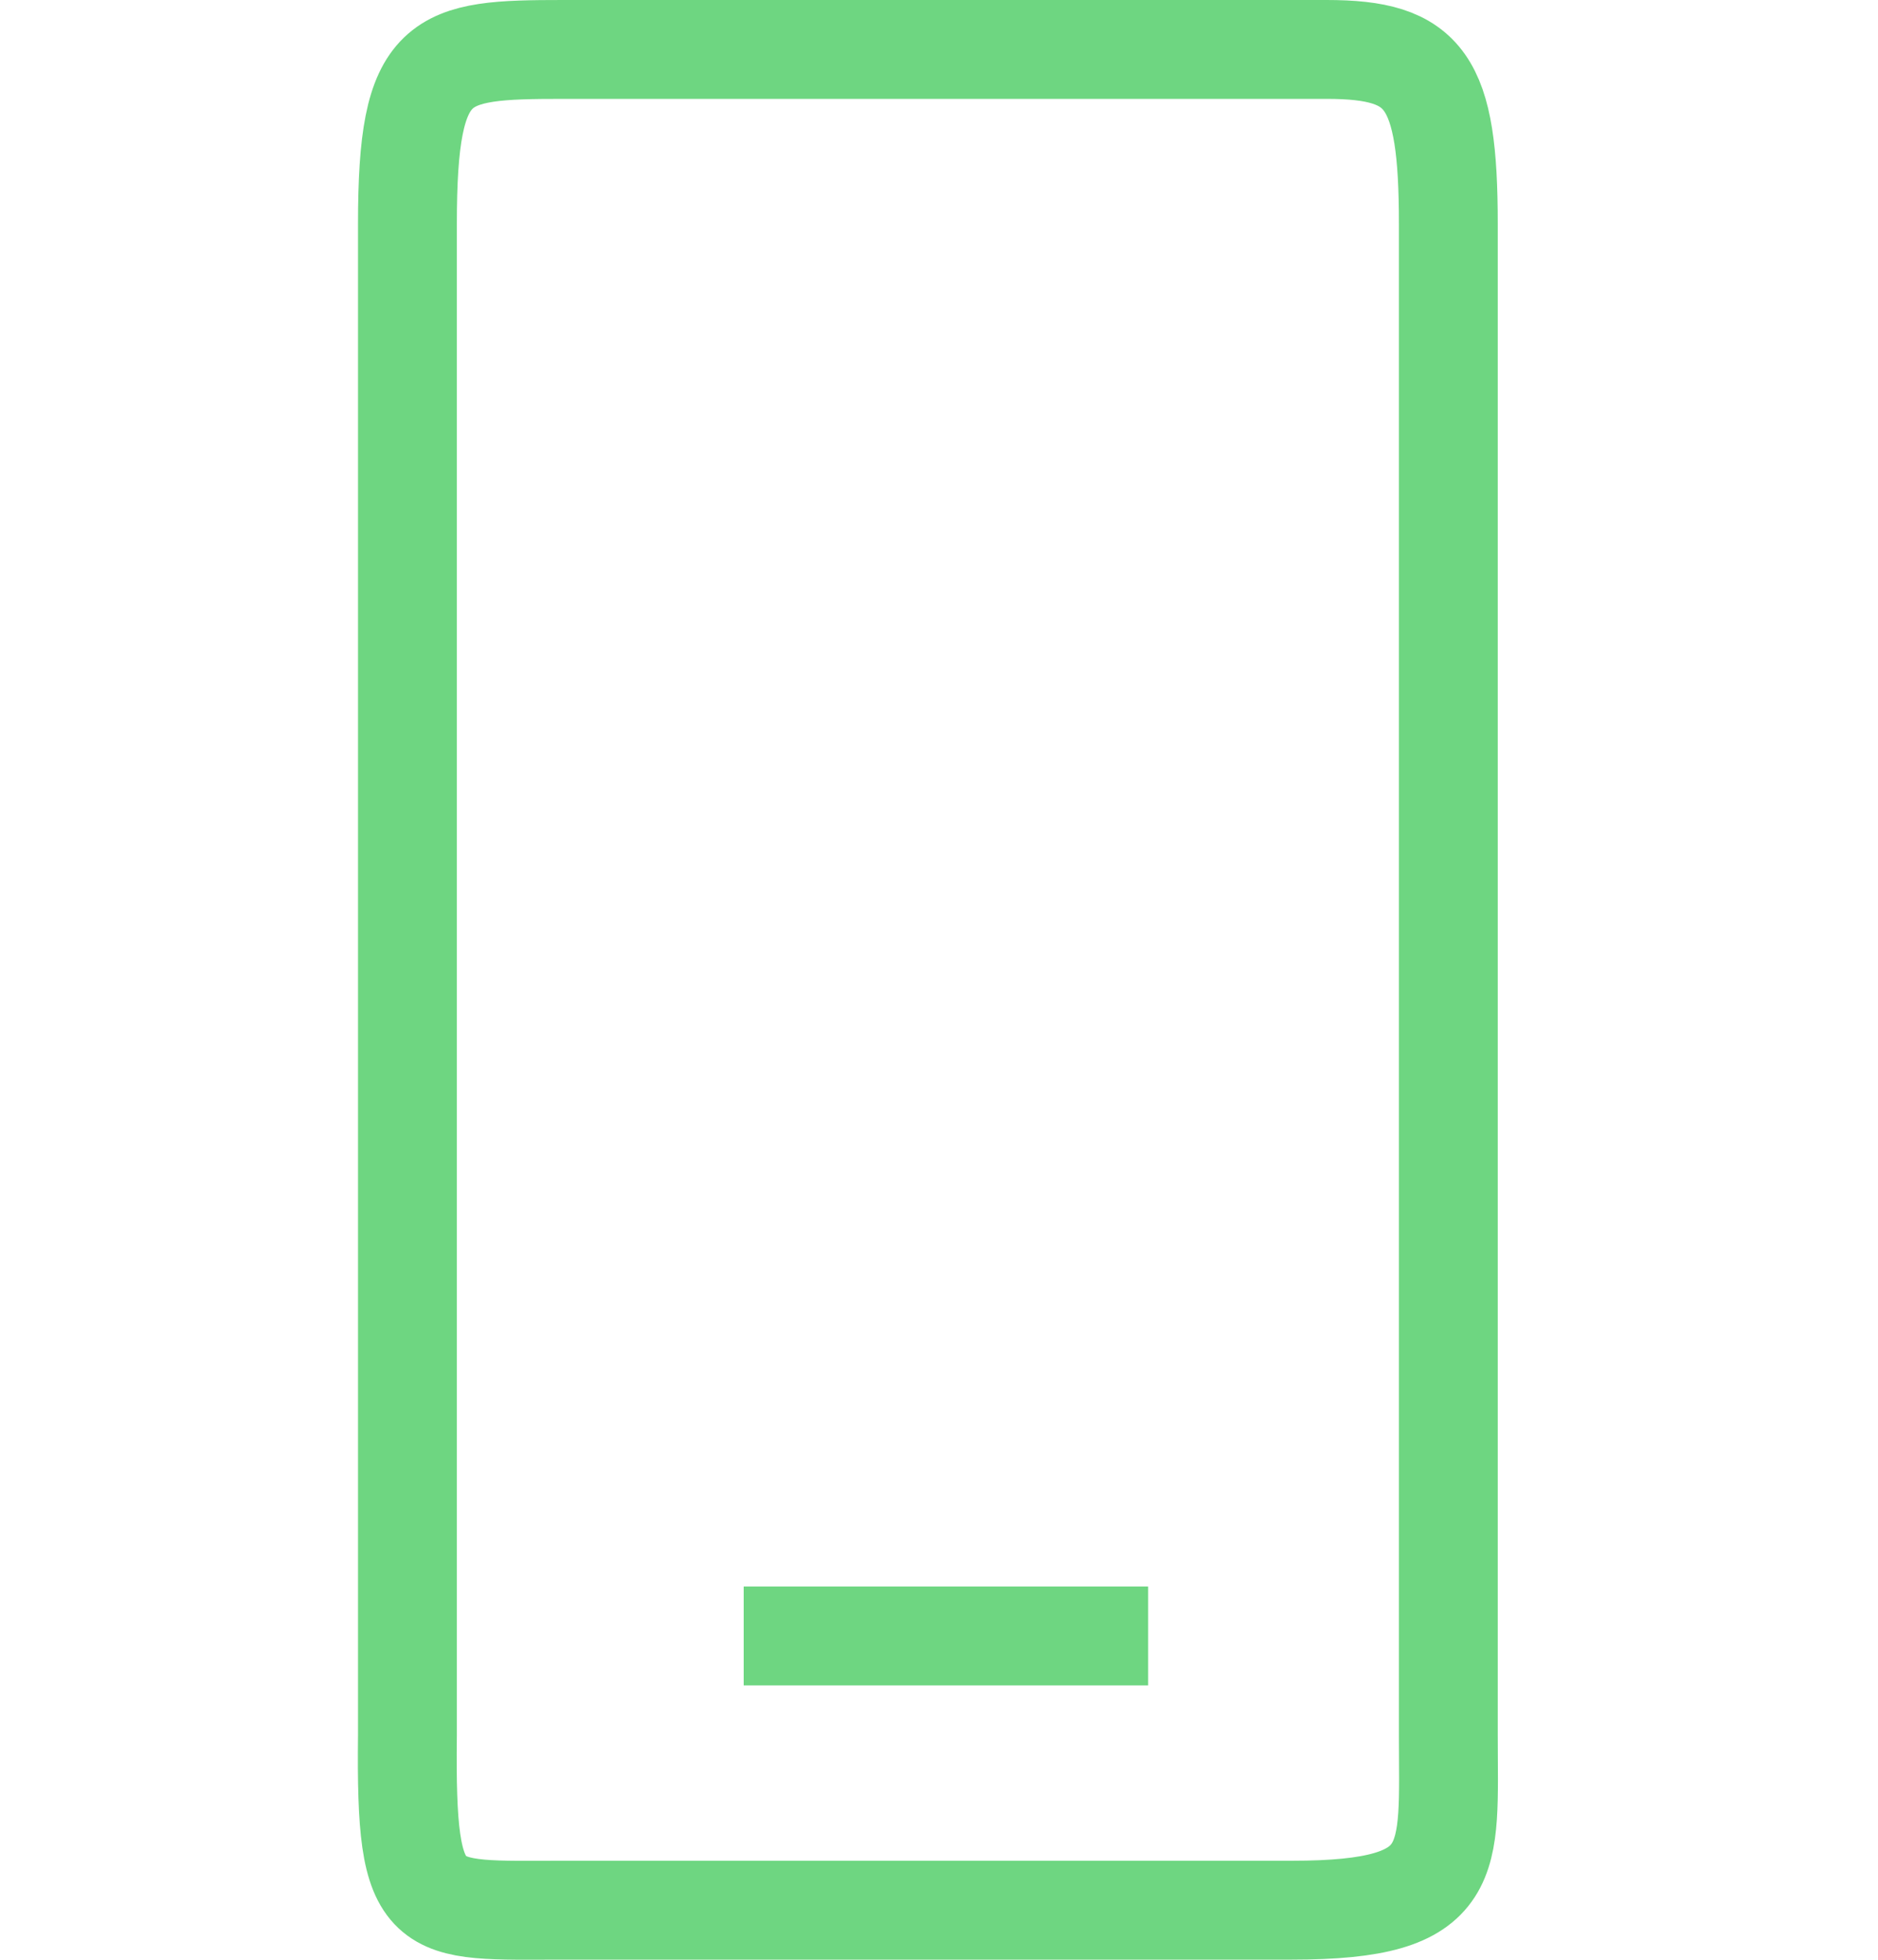 <svg xmlns="http://www.w3.org/2000/svg" width="19" height="19.818" viewBox="0 0 19 19.818">
  <g id="appUI" transform="translate(5 2.5)">
    <rect id="Rectangle_272" data-name="Rectangle 272" width="19" height="19" transform="translate(-5 -2.182)" fill="rgba(255,255,255,0)"/>
    <path id="Icon_awesome-mobile-alt" data-name="Icon awesome-mobile-alt" d="M8.951,0H1.577C.308,0,0,.05,0,1.764V17.053c-.02,1.864.163,1.764,1.58,1.764H8.951c1.7,0,1.58-.489,1.58-1.764V1.764C10.531.31,10.3,0,9.3,0,9.261,0,9.109,0,8.951,0Z" transform="translate(-0.878 -2)" fill="none" stroke="#6ed681" stroke-width="1"/>
    <line id="Line_1" data-name="Line 1" x2="4.092" transform="translate(2.524 14.044)" fill="none" stroke="#6ed681" stroke-width="1"/>
  </g>
</svg>
